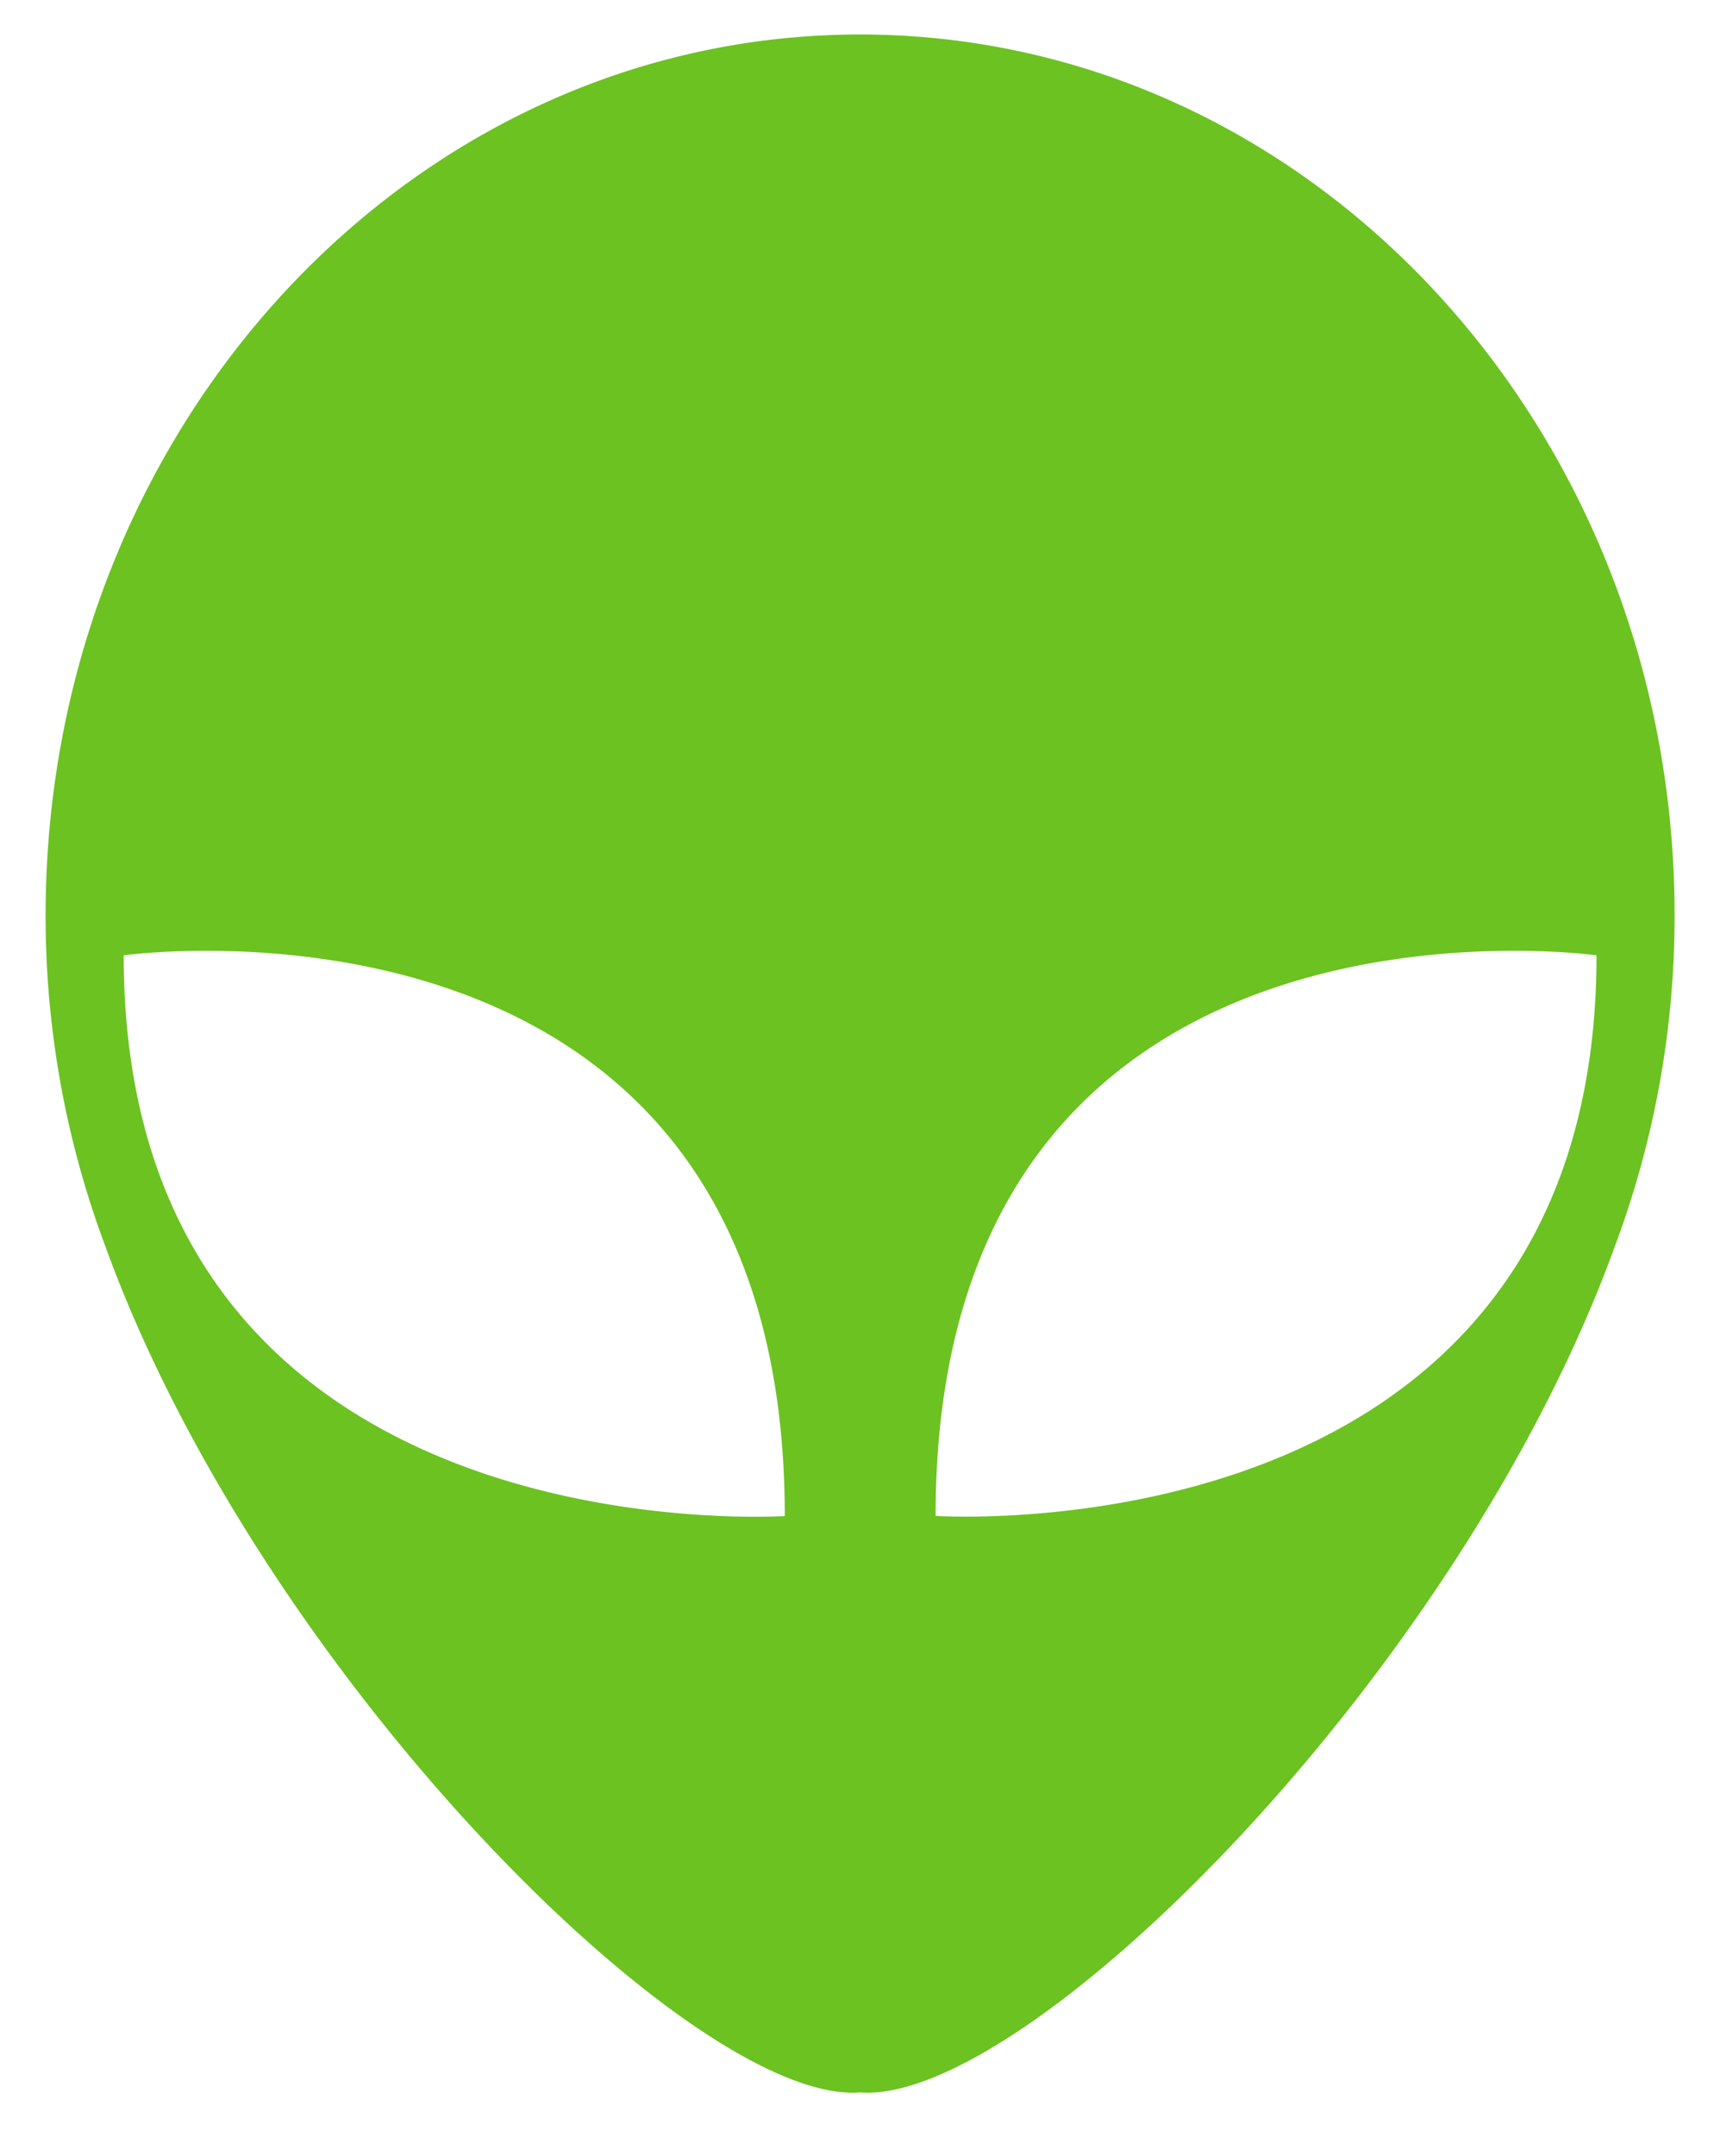 <svg id="Layer_1" data-name="Layer 1" xmlns="http://www.w3.org/2000/svg" width="700" height="880" viewBox="0 0 10 125">
  <defs>
    <style>.cls-1{fill:#6cc221;}</style>
  </defs>
  <title>AV-Corporate-Logo</title>
  <!--<path class="cls-1" d="M231.19,459l-3-6.6h0l-3,6.6Zm-16.44,8.56,12.52-26.91a.81.81,0,0,1,.68-.44h.4a.81.81,0,0,1,.68.44l12.52,26.91a.71.71,0,0,1-.68,1h-4.44c-.72,0-1-.24-1.4-1l-1.44-3.16H222.71l-1.44,3.2a1.49,1.49,0,0,1-1.44,1h-4.4a.71.71,0,0,1-.68-1" transform="translate(-196.69 -250.44)"/>-->
  <!--<path class="cls-1" d="M250.27,441.32a.76.76,0,0,1,.76-.76h4.76a.79.79,0,0,1,.76.76v21.36h9.52a.76.76,0,0,1,.76.76v4.36a.76.76,0,0,1-.76.76H251a.76.76,0,0,1-.76-.76Z" transform="translate(-196.69 -250.44)"/>-->
  <!--<rect class="cls-1" x="78.37" y="190.12" width="6.32" height="28" rx="0.76" ry="0.76"/>-->
  <!--<path class="cls-1" d="M293.47,441.32a.76.76,0,0,1,.76-.76h16.56a.76.76,0,0,1,.76.76v4.36a.76.76,0,0,1-.76.76H299.71v5h9.12a.79.79,0,0,1,.76.76v4.36a.76.76,0,0,1-.76.76h-9.12v5.4h11.08a.76.76,0,0,1,.76.76v4.36a.76.76,0,0,1-.76.76H294.23a.76.76,0,0,1-.76-.76Z" transform="translate(-196.69 -250.44)"/>-->
  <!--<path class="cls-1" d="M321.51,440.88a.75.75,0,0,1,.76-.72h1l16,15.36h0v-14.2a.76.76,0,0,1,.76-.76h4.8a.79.79,0,0,1,.76.76v26.92a.75.75,0,0,1-.76.72h-.64a1.18,1.18,0,0,1-.52-.2l-15.8-15.88h0v14.92a.76.76,0,0,1-.76.76h-4.76a.79.79,0,0,1-.76-.76Z" transform="translate(-196.69 -250.44)"/>-->
  <!--<path class="cls-1" d="M370.09,442.21a.71.71,0,0,1,.68-1h5.32a.78.78,0,0,1,.68.44l6.6,14.6h.24l6.6-14.6a.78.78,0,0,1,.68-.44h5.32a.71.71,0,0,1,.68,1l-12.56,26.92a.76.76,0,0,1-.68.44h-.4a.76.76,0,0,1-.68-.44Z" transform="translate(-196.69 -250.44)"/>-->
  <!--<path class="cls-1" d="M414.33,459.56l-3-6.6h0l-3,6.6Zm-16.44,8.56,12.52-26.92a.81.81,0,0,1,.68-.44h.4a.81.81,0,0,1,.68.44l12.52,26.92a.71.71,0,0,1-.68,1h-4.44c-.72,0-1-.24-1.4-1L416.73,465H405.85l-1.44,3.2a1.49,1.49,0,0,1-1.44,1h-4.4a.71.71,0,0,1-.68-1" transform="translate(-196.69 -250.44)"/>-->
  <!--<path class="cls-1" d="M430.85,441.93a.79.79,0,0,1,.76-.76h4.92a.76.76,0,0,1,.76.76v16.2a5,5,0,1,0,9.92,0v-16.2a.76.76,0,0,1,.76-.76h4.92a.79.79,0,0,1,.76.76v16.52a11.4,11.4,0,0,1-22.8,0Z" transform="translate(-196.69 -250.44)"/>-->
  <!--<path class="cls-1" d="M464.61,441.93a.76.76,0,0,1,.76-.76h4.76a.79.79,0,0,1,.76.76v21.36h9.52a.76.76,0,0,1,.76.76v4.36a.76.76,0,0,1-.76.76h-15a.76.76,0,0,1-.76-.76Z" transform="translate(-196.69 -250.44)"/>-->
  <!--<path class="cls-1" d="M491.85,447h-5.72a.76.76,0,0,1-.76-.76v-4.36a.76.76,0,0,1,.76-.76h17.76a.76.76,0,0,1,.76.76v4.36a.76.76,0,0,1-.76.76h-5.72V468.4a.79.79,0,0,1-.76.76h-4.8a.79.79,0,0,1-.76-.76Z" transform="translate(-196.69 -250.44)"/>-->
  <!--<path class="cls-1" d="M513.11,250.44H207.84a11.18,11.18,0,0,0-11.14,11.14V411a11.18,11.18,0,0,0,11.14,11.14H513.11A11.18,11.18,0,0,0,524.25,411V261.58A11.18,11.18,0,0,0,513.11,250.44Zm-160.56,154a1.88,1.88,0,0,1-1.87,1.87H214.43a1.88,1.88,0,0,1-1.87-1.87V268.17a1.88,1.88,0,0,1,1.87-1.87H350.68a1.88,1.88,0,0,1,1.87,1.87Zm155.84,0a1.88,1.88,0,0,1-1.87,1.87H370.27a1.88,1.88,0,0,1-1.87-1.87V268.17a1.88,1.88,0,0,1,1.87-1.87H506.52a1.88,1.88,0,0,1,1.87,1.87Z" transform="translate(-196.69 -250.44)"/>-->
  <path class="cls-1" d="M282.18,277c-26.1,0-47.25,22.86-47.25,51.07a54.52,54.52,0,0,0,3.45,19.15c9,24.86,34.2,49.85,43.8,49.1,9.6.75,34.81-24.25,43.8-49.1a54.56,54.56,0,0,0,3.45-19.15C329.43,299.85,308.28,277,282.18,277Zm-42.72,53.39s38.35-5.37,38.35,32.51C277.81,362.89,239.46,365.51,239.46,330.38Zm47.1,32.51c0-37.89,38.34-32.51,38.34-32.51C324.9,365.51,286.56,362.89,286.56,362.89Z" transform="translate(-277 -275)"/>
  <!--<path class="cls-1" d="M491.8,282.38a4,4,0,0,0-3.44-1.75h-16.2a3.9,3.9,0,0,0-3.62,2.37l-30.12,67.46L408.27,283a3.88,3.88,0,0,0-3.61-2.34h-16.2a4,4,0,0,0-3.44,1.75,3.89,3.89,0,0,0-.16,3.79L433.93,393a3.85,3.85,0,0,0,3.61,2.33h1.59a3.83,3.83,0,0,0,3.59-2.3L492,286.17A3.88,3.88,0,0,0,491.8,282.38Z" transform="translate(-196.69 -250.44)"/>-->
  <!--<path class="cls-1" d="M533.64,266.31a5,5,0,1,1-5,5A5.06,5.06,0,0,1,533.64,266.31Zm0,9a3.94,3.94,0,1,0-3.94-3.94A3.93,3.93,0,0,0,533.64,275.29ZM531.76,269a.27.27,0,0,1,.27-.27h2.17a1.7,1.7,0,0,1,1.72,1.74,1.63,1.63,0,0,1-1,1.55l.64,1.46a.26.26,0,0,1-.24.38h-.76a.31.31,0,0,1-.25-.2l-.62-1.57H533v1.5a.27.27,0,0,1-.27.27H532a.27.27,0,0,1-.27-.27ZM534,271.1a.56.56,0,0,0,.57-.57A.55.55,0,0,0,534,270h-1.11v1.15Z" transform="translate(-196.69 -250.44)"/>-->
</svg>

